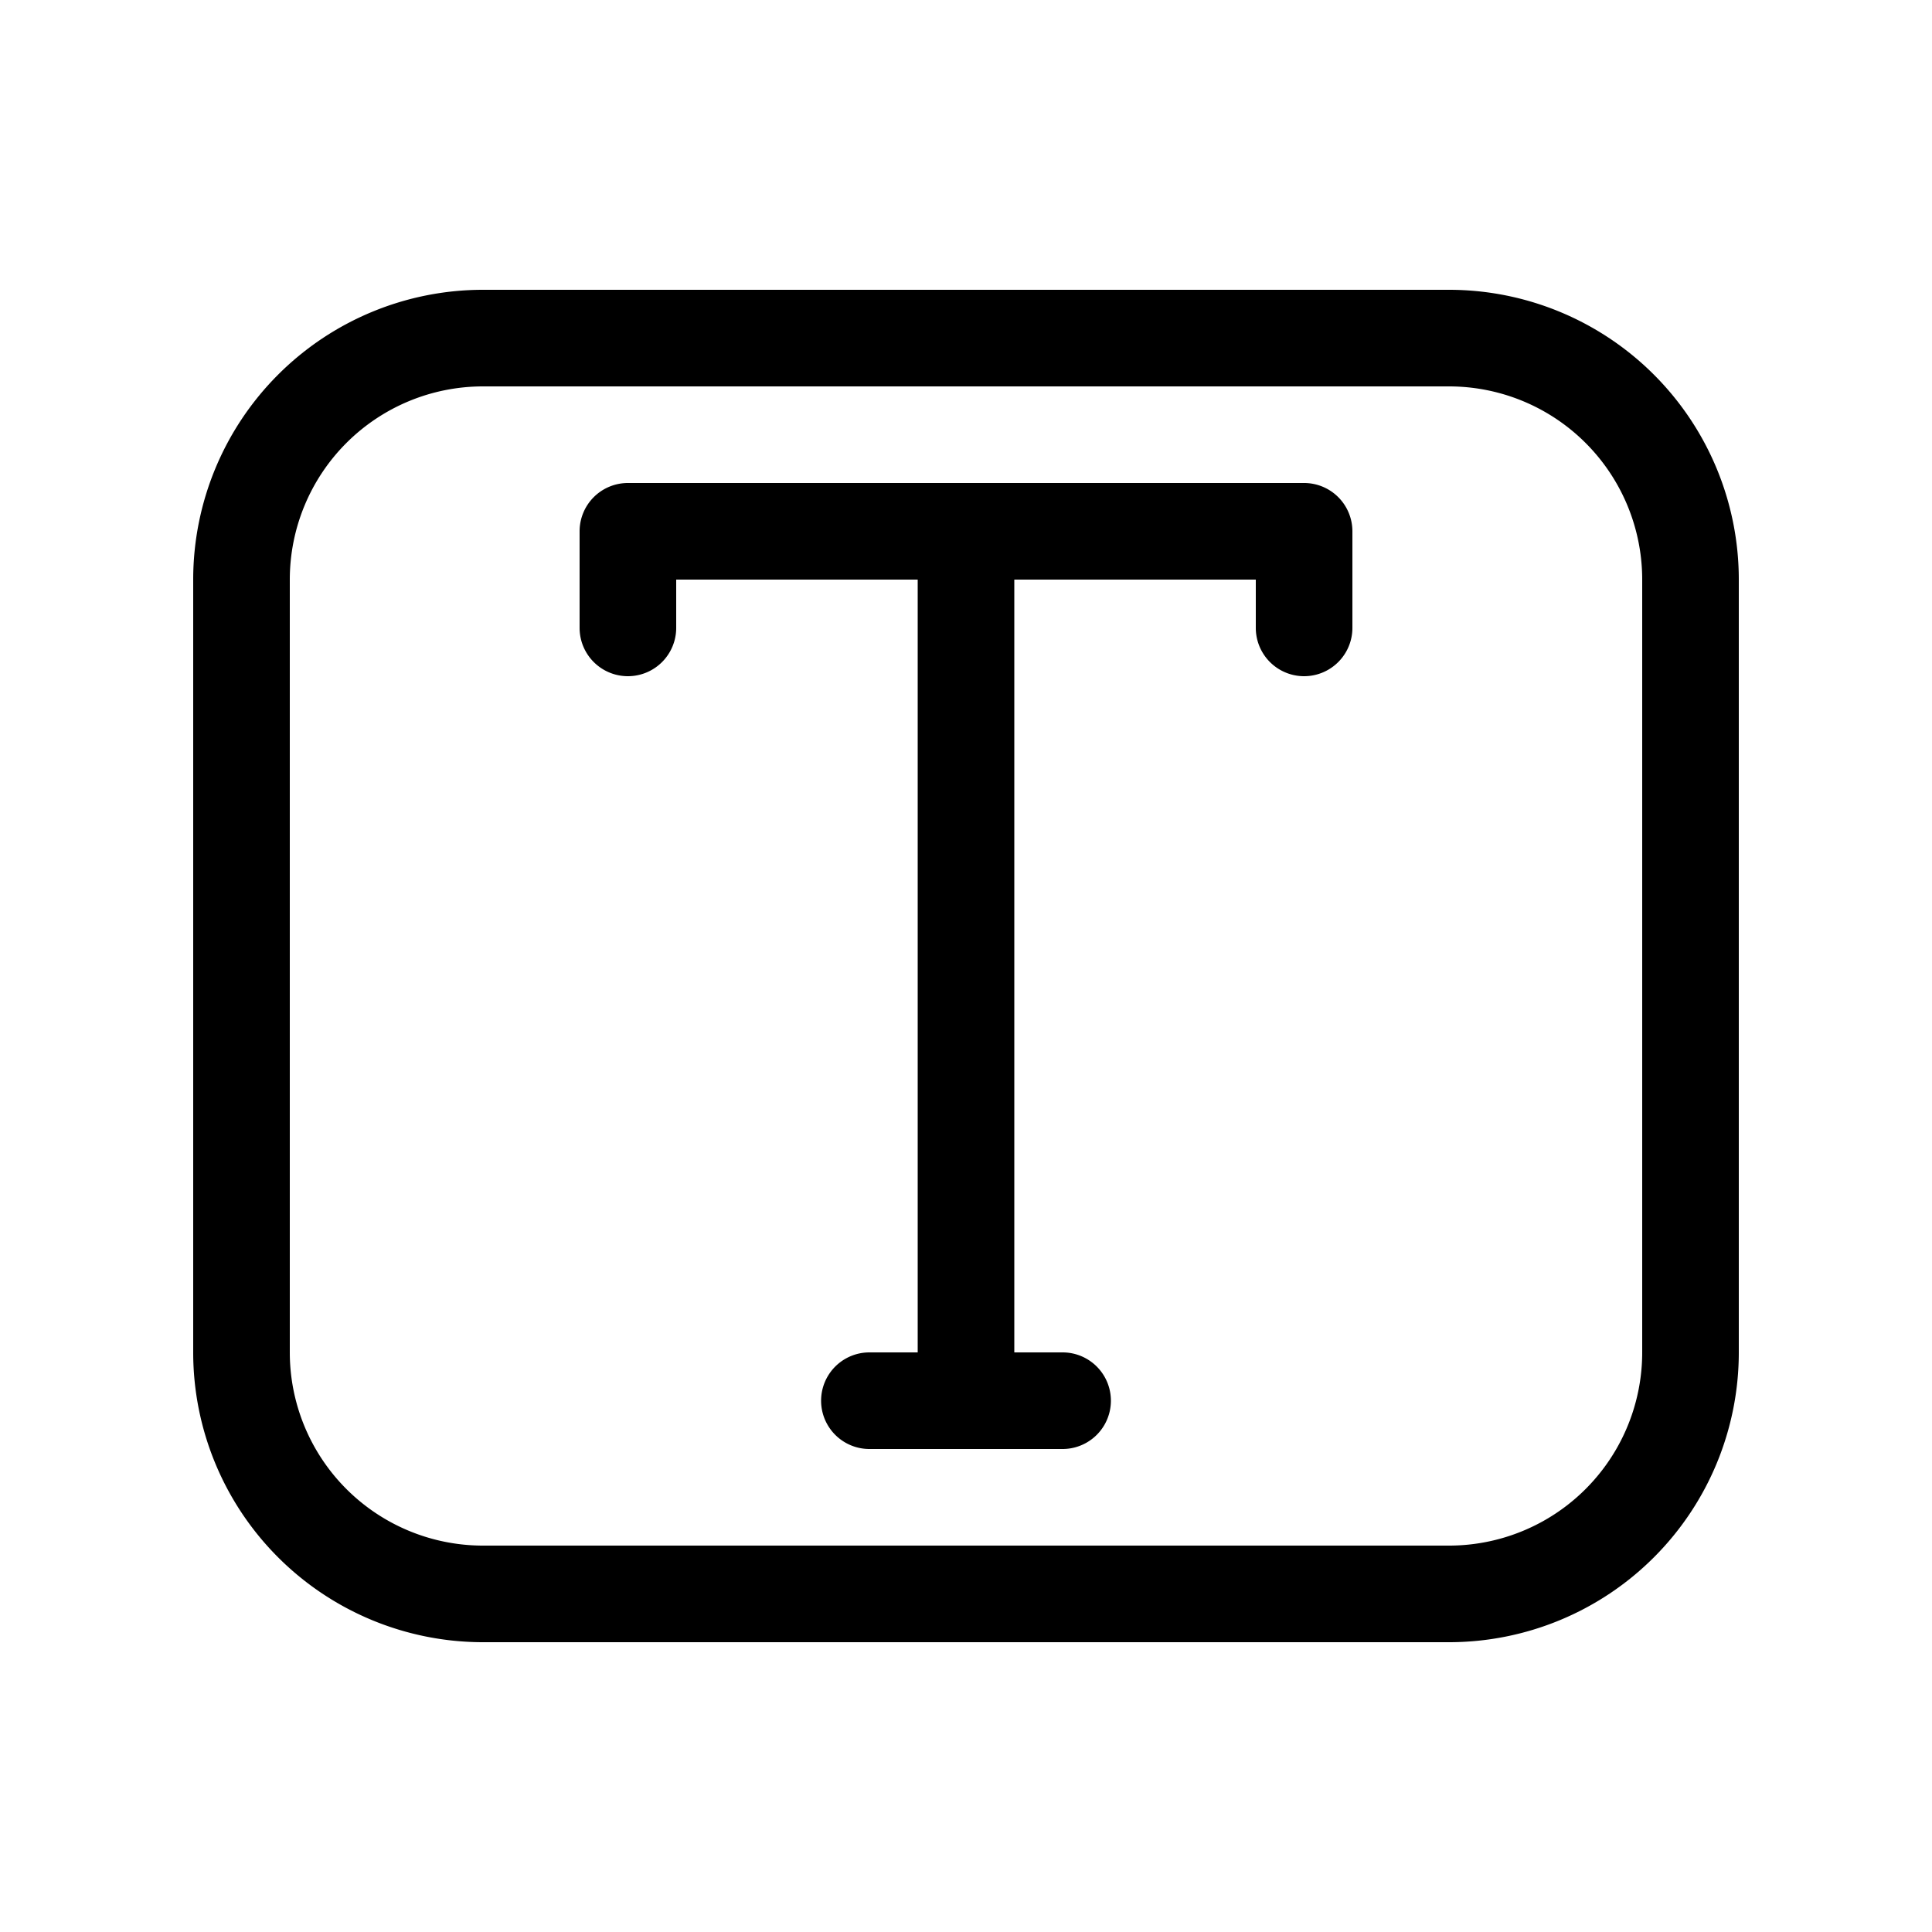 <svg xmlns="http://www.w3.org/2000/svg" width="1em" height="1em" viewBox="0 0 20 20"><path fill="currentColor" d="M10.5 6H13v.5a.5.5 0 0 0 1 0v-1a.5.5 0 0 0-.5-.5h-7a.5.5 0 0 0-.5.5v1a.5.5 0 0 0 1 0V6h2.5v8H9a.5.5 0 0 0 0 1h2a.5.5 0 0 0 0-1h-.5zM2 6a3 3 0 0 1 3-3h10a3 3 0 0 1 3 3v8a3 3 0 0 1-3 3H5a3 3 0 0 1-3-3zm3-2a2 2 0 0 0-2 2v8a2 2 0 0 0 2 2h10a2 2 0 0 0 2-2V6a2 2 0 0 0-2-2z"/></svg>